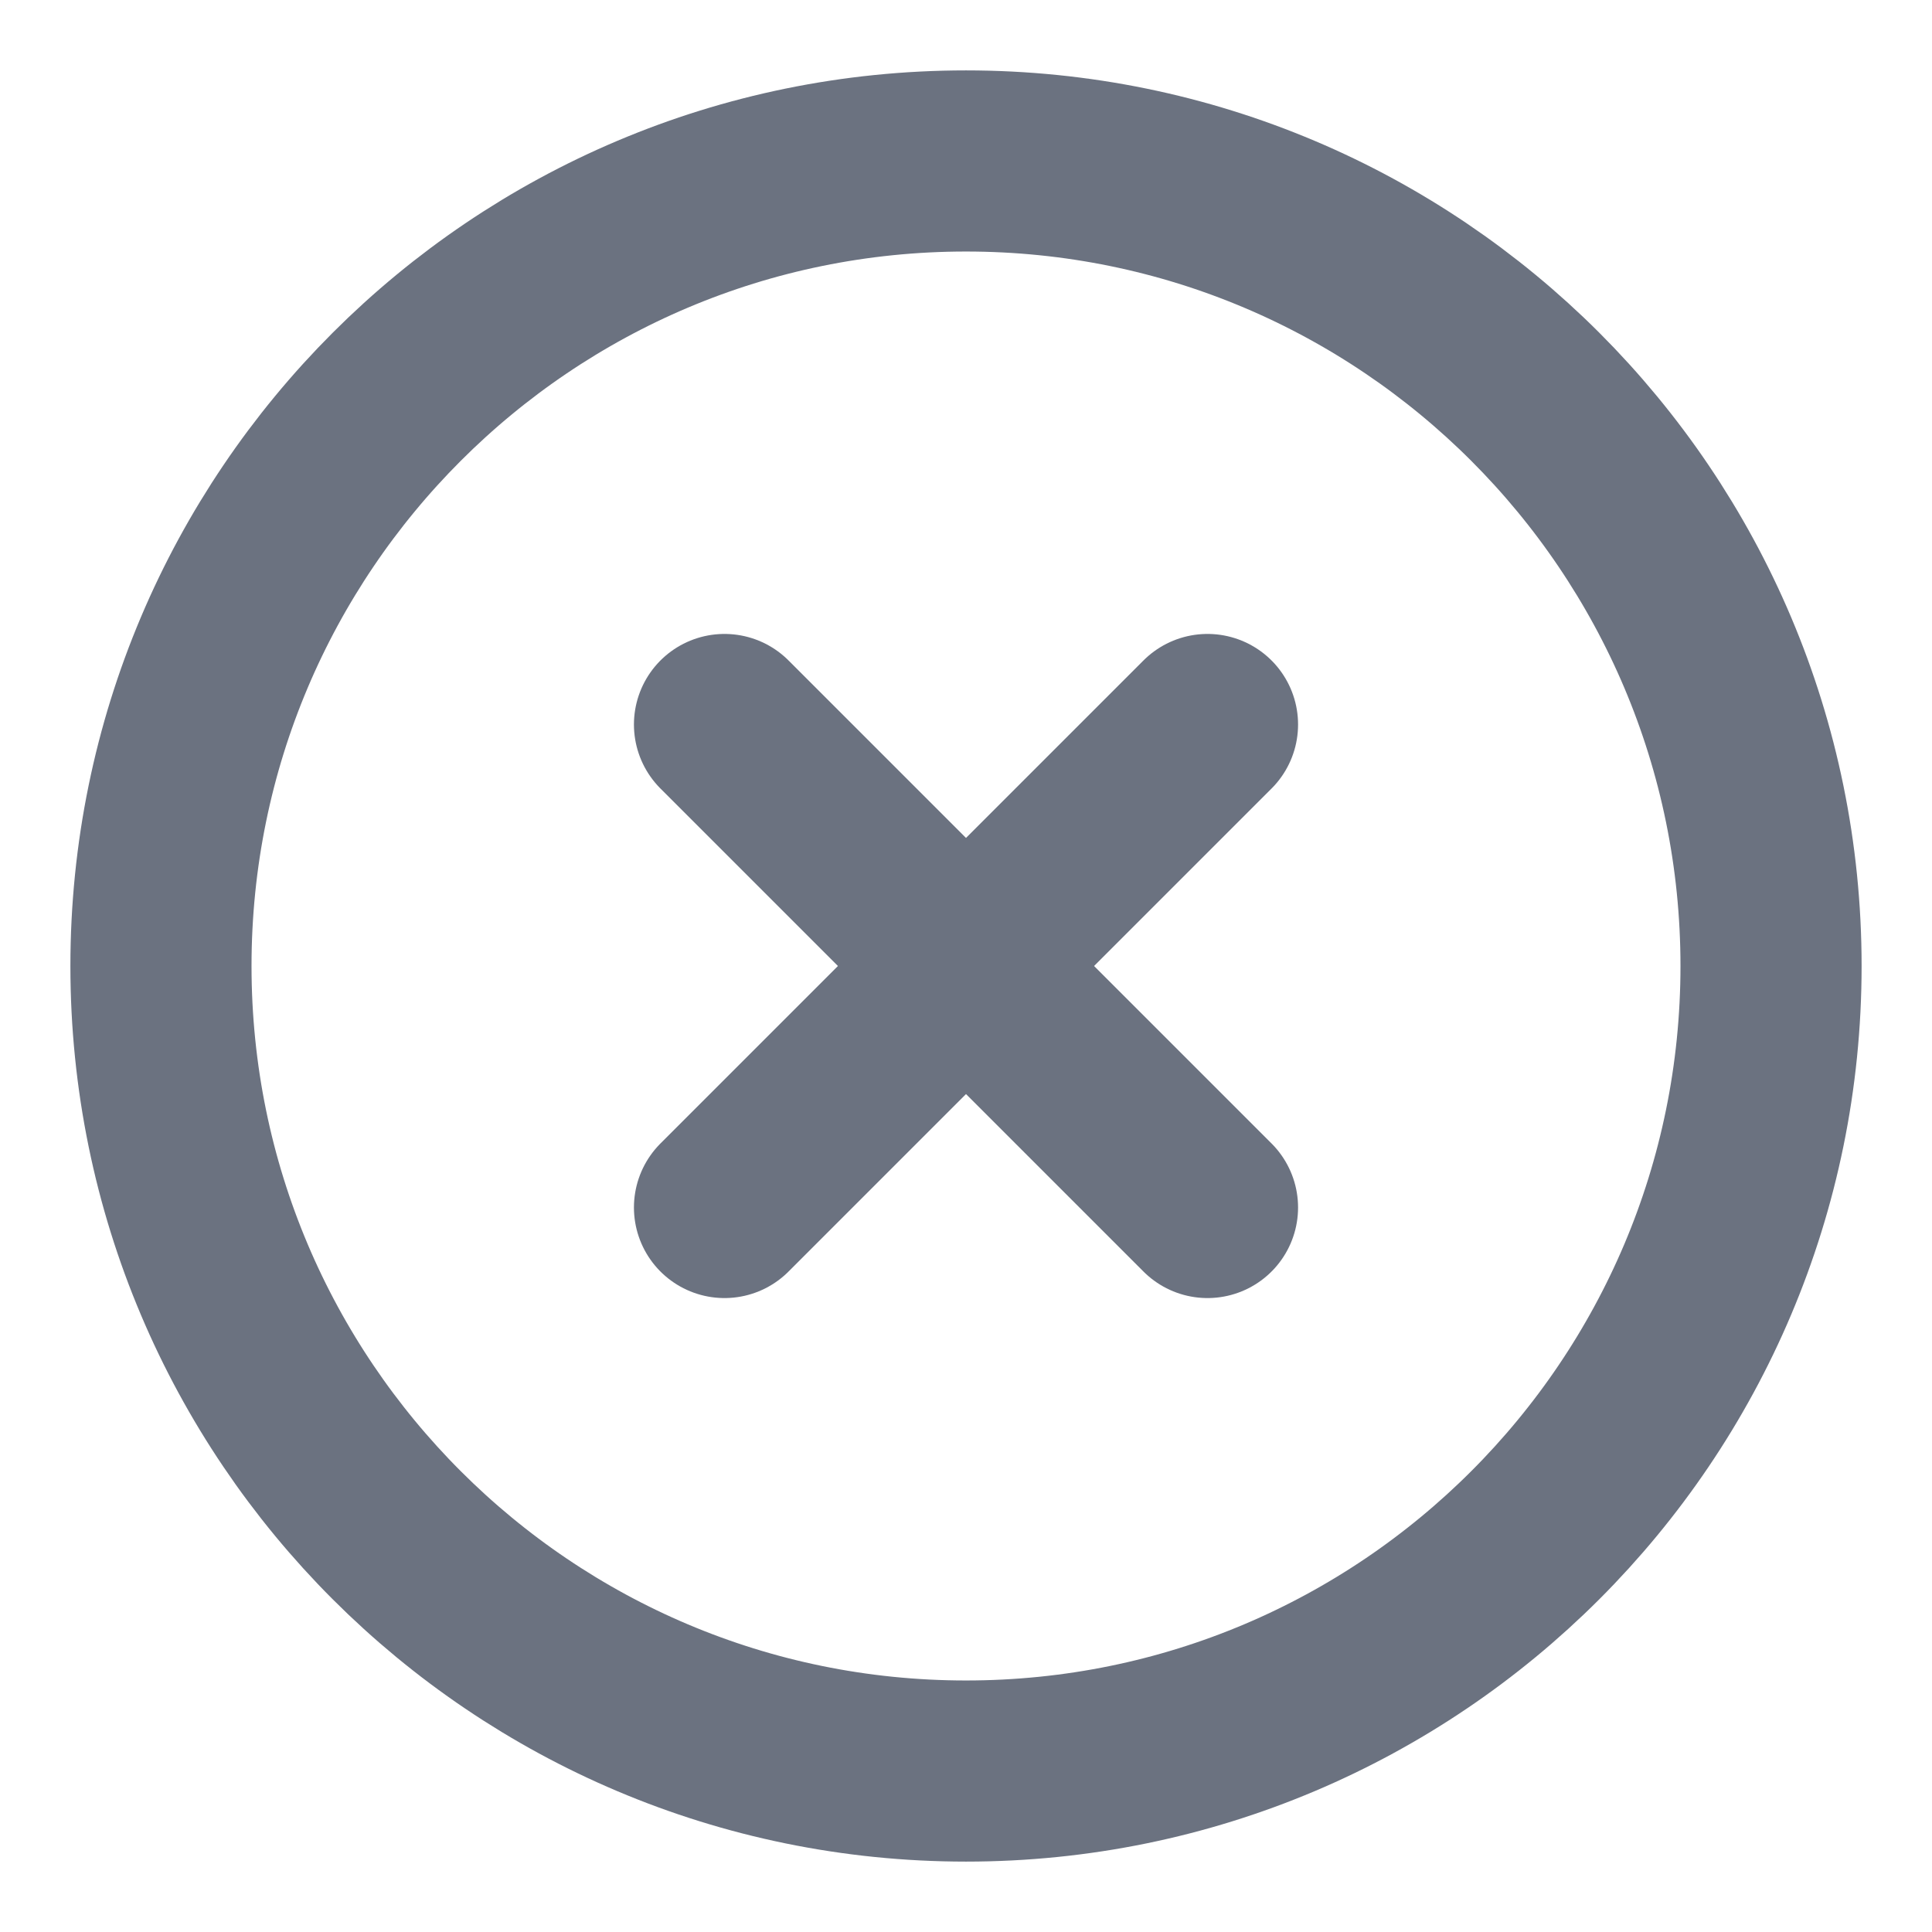 <svg role="img" class="h-full w-full" viewBox="0 0 16 16" fill="none" stroke-width="1.8" stroke="#6b7280"
     xmlns="http://www.w3.org/2000/svg">
<g>
    <title></title>
    <path d="M8 14.667C11.682 14.667 14.667 11.682 14.667 8C14.667 4.318 11.682 1.333 8 1.333C4.318 1.333 1.333 4.318 1.333 8C1.333 11.682 4.318 14.667 8 14.667Z"
          stroke-width="1.5" stroke-linecap="round" stroke-linejoin="round"></path>
    <path d="M10 6L6 10" stroke-width="1.5" stroke-linecap="round" stroke-linejoin="round"></path>
    <path d="M6 6L10 10" stroke-width="1.5" stroke-linecap="round" stroke-linejoin="round"></path>
</g>
</svg>